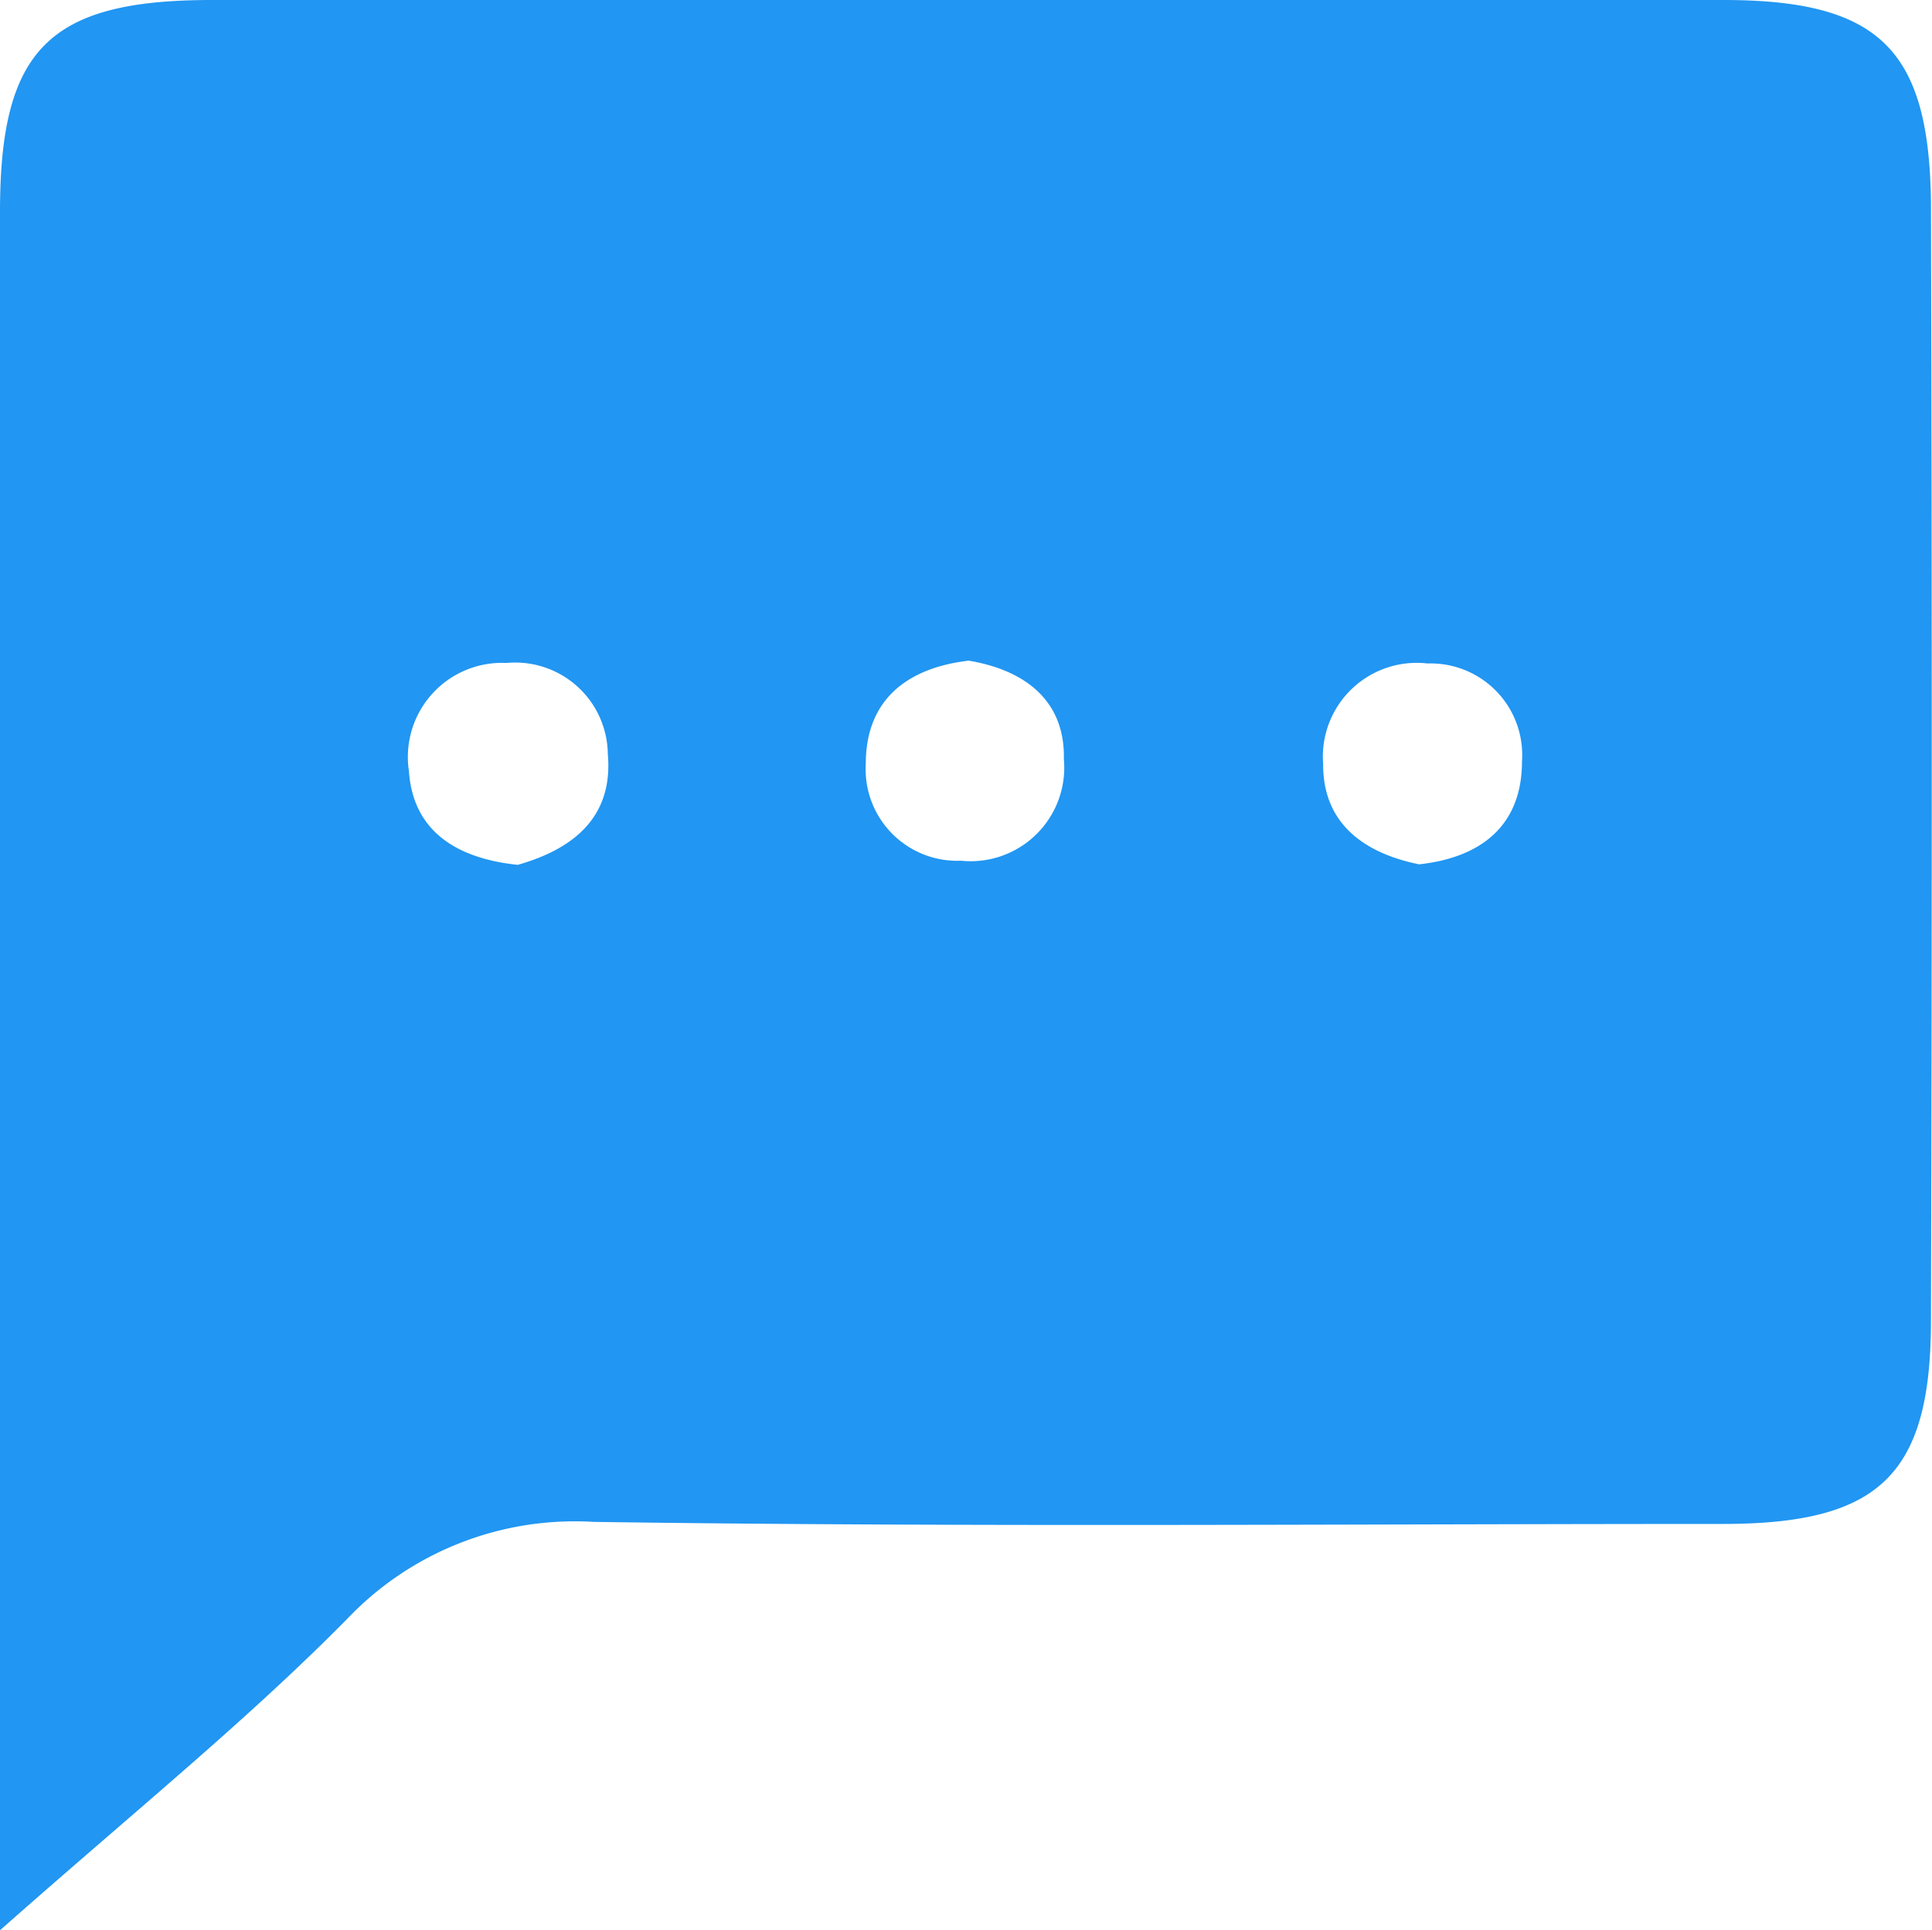 <svg xmlns="http://www.w3.org/2000/svg" viewBox="0 0 75.11 75.06"><defs><style>.a{fill:#2196f2;}</style></defs><path class="a" d="M0,75.06V69Q0,38.62,0,8.24C0,1.91,1.9,0,8.24,0Q37.62,0,67,0c6.07,0,8,1.93,8.07,7.88q.06,21.72,0,43.46c0,6-2,7.9-8,7.92-14.66,0-29.31.13-44-.08a12.21,12.21,0,0,0-9.6,3.8C9.56,66.94,5.2,70.46,0,75.06ZM20.13,33.63c2-.57,3.73-1.74,3.5-4.31a3.6,3.6,0,0,0-3.94-3.54A3.66,3.66,0,0,0,15.9,30C16.05,32.21,17.61,33.37,20.13,33.63Zm17.53-7.94c-2.39.28-4,1.52-4,4a3.56,3.56,0,0,0,3.7,3.78,3.64,3.64,0,0,0,4-3.95C41.41,27.3,39.92,26.07,37.66,25.69Zm17.51,7.92c2.4-.26,4-1.5,4-4a3.56,3.56,0,0,0-3.67-3.81,3.65,3.65,0,0,0-4.06,3.92C51.43,32,53,33.17,55.17,33.61Z"/></svg>